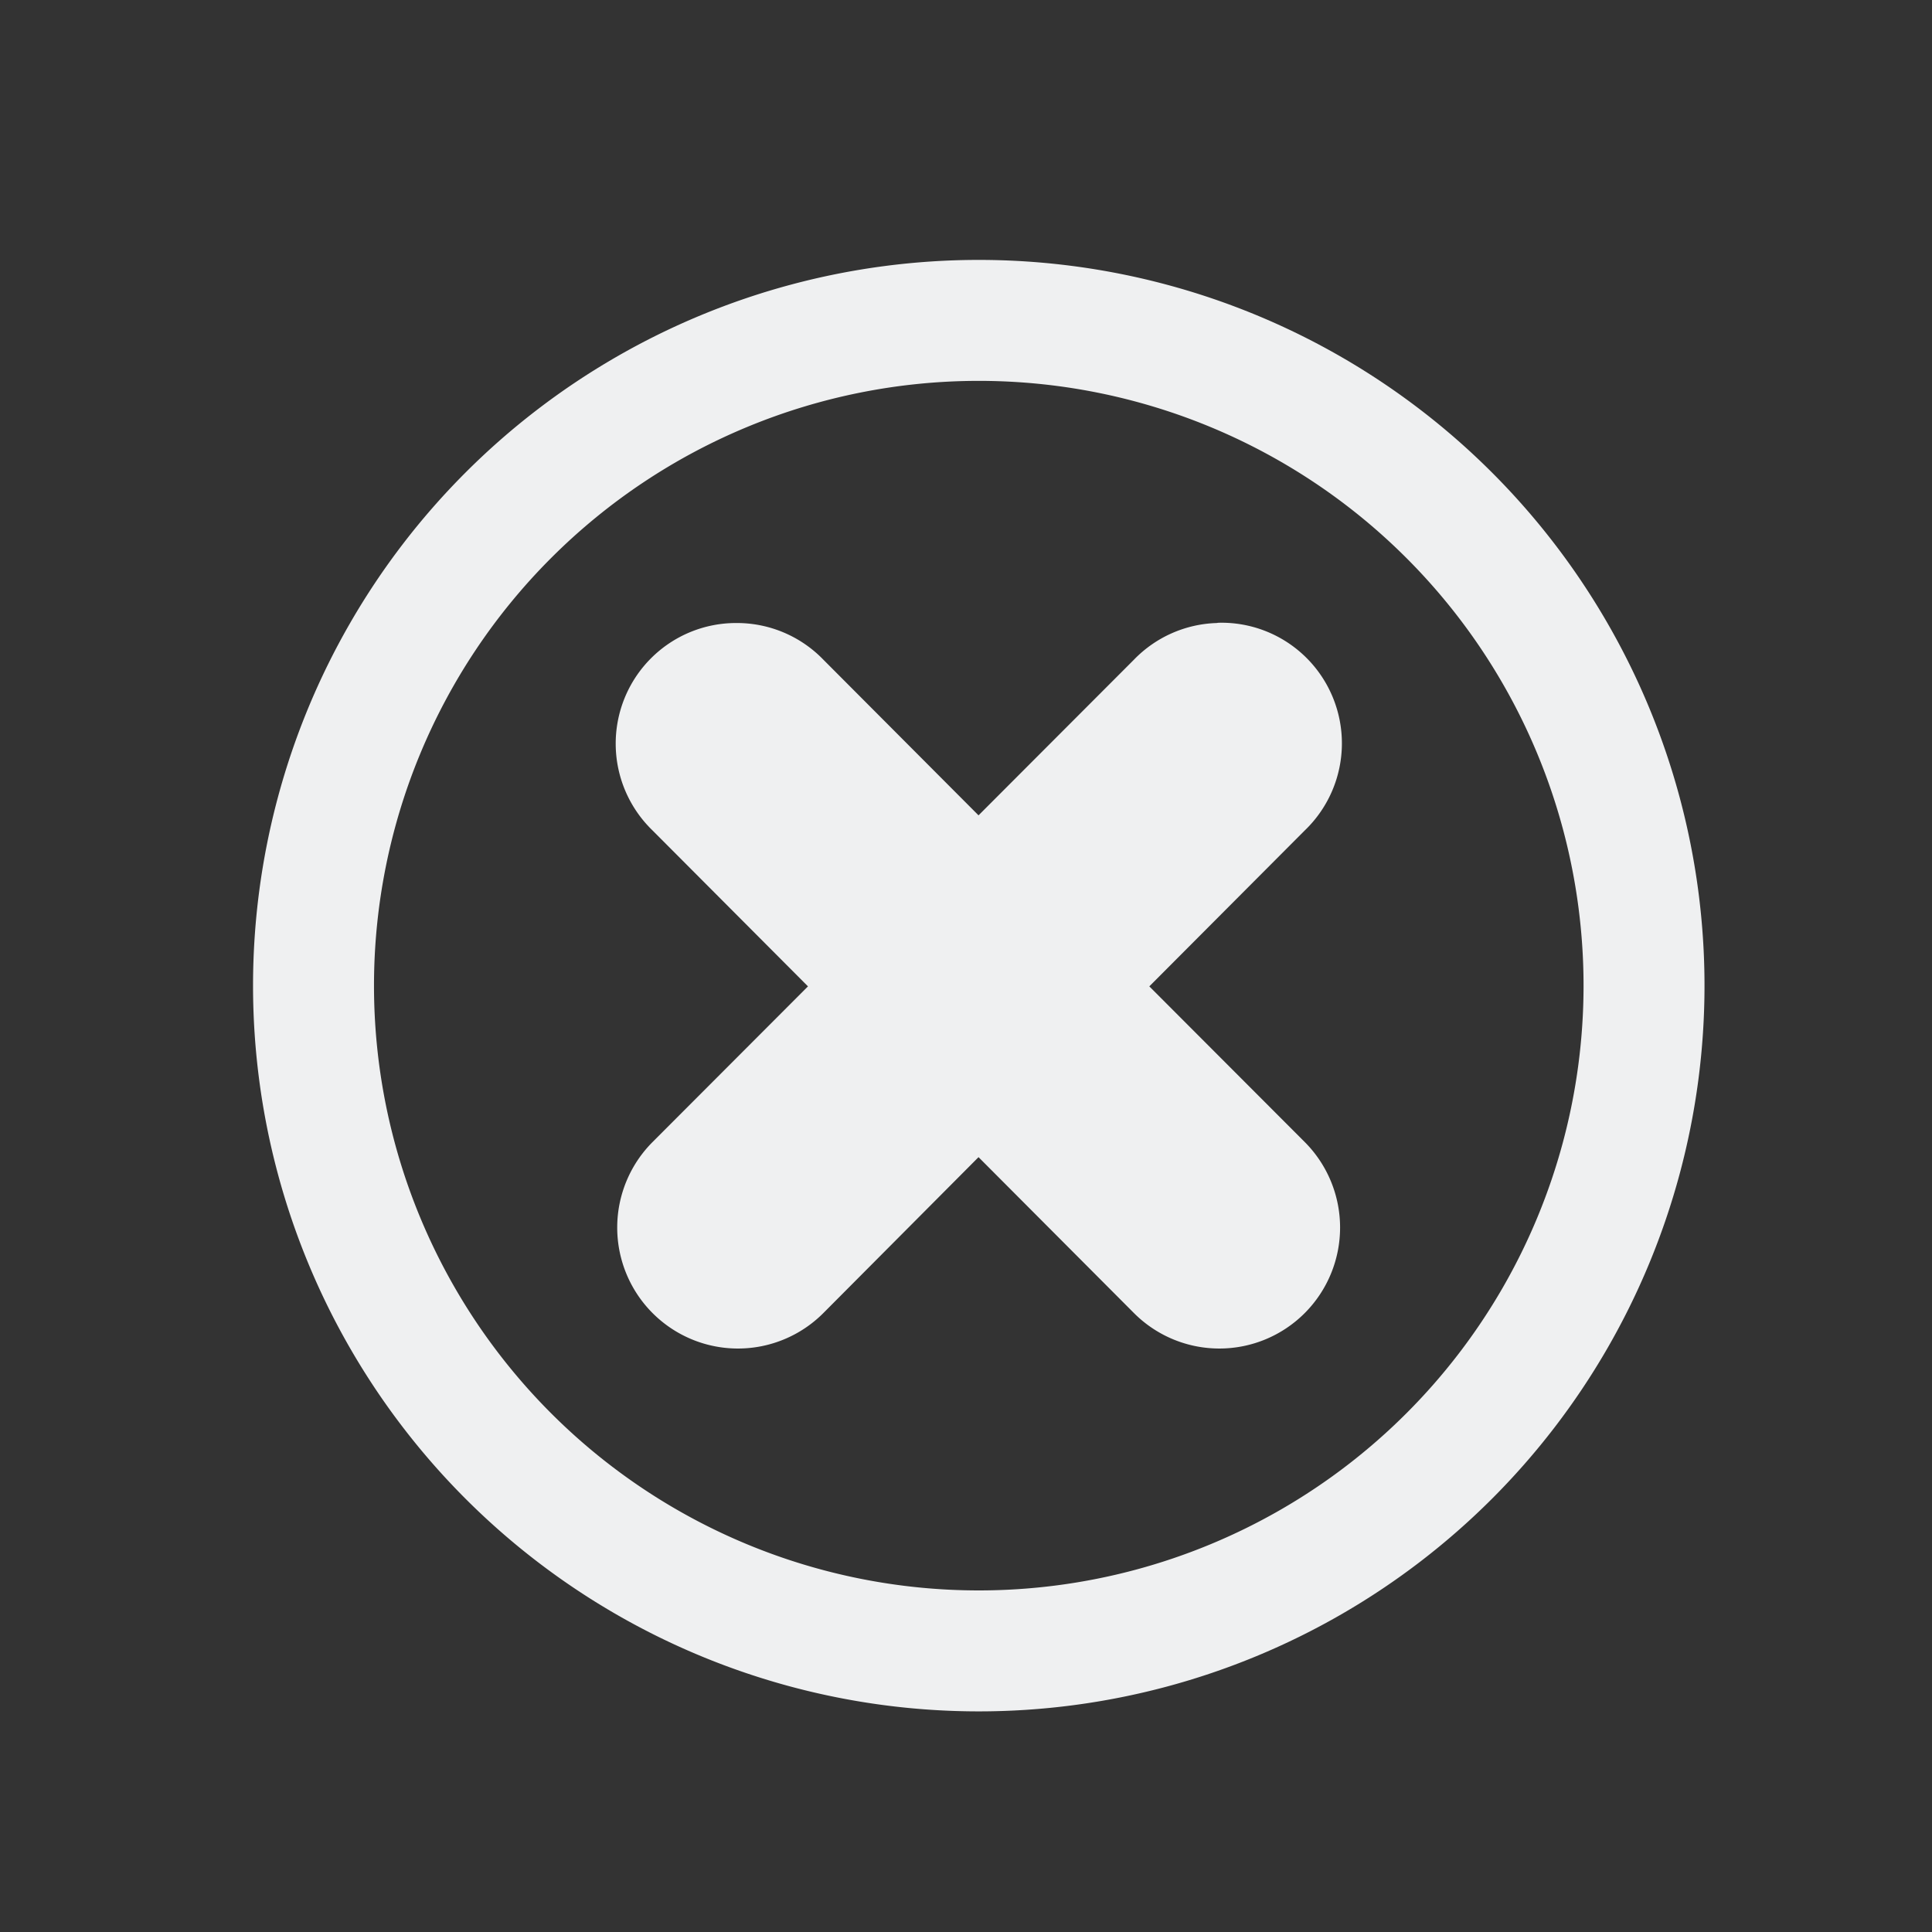<svg xmlns="http://www.w3.org/2000/svg" id="svg3869" width="16" height="16" version="1.1">
<rect width="100%" height="100%" fill="#333333" stroke="none"/>
<defs id="rounded">
    <style type="text/css" id="current-color-scheme">
        .ColorScheme-Text {
        color:#eff0f1;
        }
        .ColorScheme-NegativeText {
        color:#da4453;
        }
        .ColorScheme-Highlight {
        color:#3daee9;
        }
        .ColorScheme-Background {
        color:#31363b;
      }
      .ColorScheme-ButtonBackground {
        color:#444c53;
      }
    </style>
</defs>
 <g id="window-pin" transform="translate(46,-52)">
  <rect id="rect15" style="opacity:0.001" width="8" height="8" x="-46" y="44"/>
  <path id="path17" style="opacity:1;fill:currentColor" class="ColorScheme-Text" d="m -41,44 c -0.389,0.389 -0.468,1.084 -0.016,1.844 l -2.125,1.422 c -0.264,-0.107 -0.548,-0.186 -0.828,-0.188 C -44.333,47.076 -44.688,47.188 -45,47.5 l 1.5,1.5 -2,2 -0.5,1 1,-0.5 2,-2 1.5,1.5 c 0.553,-0.553 0.482,-1.254 0.234,-1.859 l 1.422,-2.125 C -39.084,47.468 -38.389,47.389 -38,47 Z"/>
 </g>
 <g id="window-unpin" transform="translate(66,-60)">
  <path id="path20" style="opacity:1;fill:currentColor" class="ColorScheme-Highlight" d="m -61,44 c -0.389,0.389 -0.468,1.084 -0.016,1.844 l -2.125,1.422 c -0.264,-0.107 -0.548,-0.186 -0.828,-0.188 C -64.333,47.076 -64.688,47.188 -65,47.5 l 1.5,1.5 -2,2 -0.5,1 1,-0.5 2,-2 1.5,1.5 c 0.553,-0.553 0.482,-1.254 0.234,-1.859 l 1.422,-2.125 C -59.084,47.468 -58.389,47.389 -58,47 Z"/>
  <rect id="rect22" style="opacity:0.001" width="8" height="8" x="-66" y="44"/>
 </g>
 <g id="window-list">
  <rect id="rect3004" style="opacity:0.001" width="32" height="32" x="16" y="-16" ry="0"/>
  <path id="rect836" style="opacity:1;fill:currentColor" class="ColorScheme-Text" d="M 22.5 -12 C 21.115 -12 20 -10.885 20 -9.5 L 20 -4.5 C 20 -3.115 21.115 -2 22.5 -2 L 27.5 -2 C 28.885 -2 30 -3.115 30 -4.5 L 30 -9.5 C 30 -10.885 28.885 -12 27.5 -12 L 22.5 -12 z M 36.5 -12 C 35.115 -12 34 -10.885 34 -9.5 L 34 -4.5 C 34 -3.115 35.115 -2 36.5 -2 L 41.5 -2 C 42.885 -2 44 -3.115 44 -4.5 L 44 -9.5 C 44 -10.885 42.885 -12 41.5 -12 L 36.5 -12 z M 22.5 -11 L 27.5 -11 C 28.348 -11 29 -10.348 29 -9.5 L 29 -4.5 C 29 -3.652 28.348 -3 27.5 -3 L 22.5 -3 C 21.652 -3 21 -3.652 21 -4.5 L 21 -9.5 C 21 -10.348 21.652 -11 22.5 -11 z M 36.5 -11 L 41.5 -11 C 42.348 -11 43 -10.348 43 -9.5 L 43 -4.5 C 43 -3.652 42.348 -3 41.5 -3 L 36.5 -3 C 35.652 -3 35 -3.652 35 -4.5 L 35 -9.5 C 35 -10.348 35.652 -11 36.5 -11 z M 22.5 2 C 21.115 2 20 3.115 20 4.5 L 20 9.5 C 20 10.885 21.115 12 22.5 12 L 27.5 12 C 28.885 12 30 10.885 30 9.5 L 30 4.5 C 30 3.115 28.885 2 27.5 2 L 22.5 2 z M 36.5 2 C 35.115 2 34 3.115 34 4.5 L 34 9.5 C 34 10.885 35.115 12 36.5 12 L 41.5 12 C 42.885 12 44 10.885 44 9.5 L 44 4.5 C 44 3.115 42.885 2 41.5 2 L 36.5 2 z M 22.5 3 L 27.5 3 C 28.348 3 29 3.652 29 4.5 L 29 9.5 C 29 10.348 28.348 11 27.5 11 L 22.5 11 C 21.652 11 21 10.348 21 9.5 L 21 4.5 C 21 3.652 21.652 3 22.5 3 z M 36.5 3 L 41.5 3 C 42.348 3 43 3.652 43 4.5 L 43 9.5 C 43 10.348 42.348 11 41.5 11 L 36.5 11 C 35.652 11 35 10.348 35 9.5 L 35 4.5 C 35 3.652 35.652 3 36.5 3 z"/>
 </g>
 <g id="edit-delete" transform="matrix(3.78,0,0,3.78,-52,-960.519)">
  <rect id="rect1092" style="opacity:0.001" width="4.233" height="4.233" x="13.76" y="254.14"/>
  <path id="path961" style="opacity:1;fill:currentColor" class="ColorScheme-Text" transform="matrix(0.265,0,0,0.265,-0.529,249.375)" d="m 62,20 a 6,6 0 0 0 -6,6 6,6 0 0 0 6,6 6,6 0 0 0 6,-6 6,6 0 0 0 -6,-6 z m 0,1 a 5,5 0 0 1 5,5 5,5 0 0 1 -5,5 5,5 0 0 1 -5,-5 5,5 0 0 1 5,-5 z m 1.979,2 a 0.995,0.997 0 0 0 -0.012,0.002 0.995,0.997 0 0 0 -0.684,0.303 l -1.285,1.287 -1.283,-1.287 A 0.995,0.997 0 0 0 60,23.002 0.995,0.997 0 0 0 59.303,24.717 l 1.285,1.289 -1.285,1.287 a 0.998,1 0 1 0 1.412,1.414 l 1.283,-1.289 1.285,1.289 a 0.998,1 0 1 0 1.412,-1.414 l -1.285,-1.287 1.285,-1.289 A 0.995,0.997 0 0 0 63.979,23 Z"/>
 </g>
</svg>
